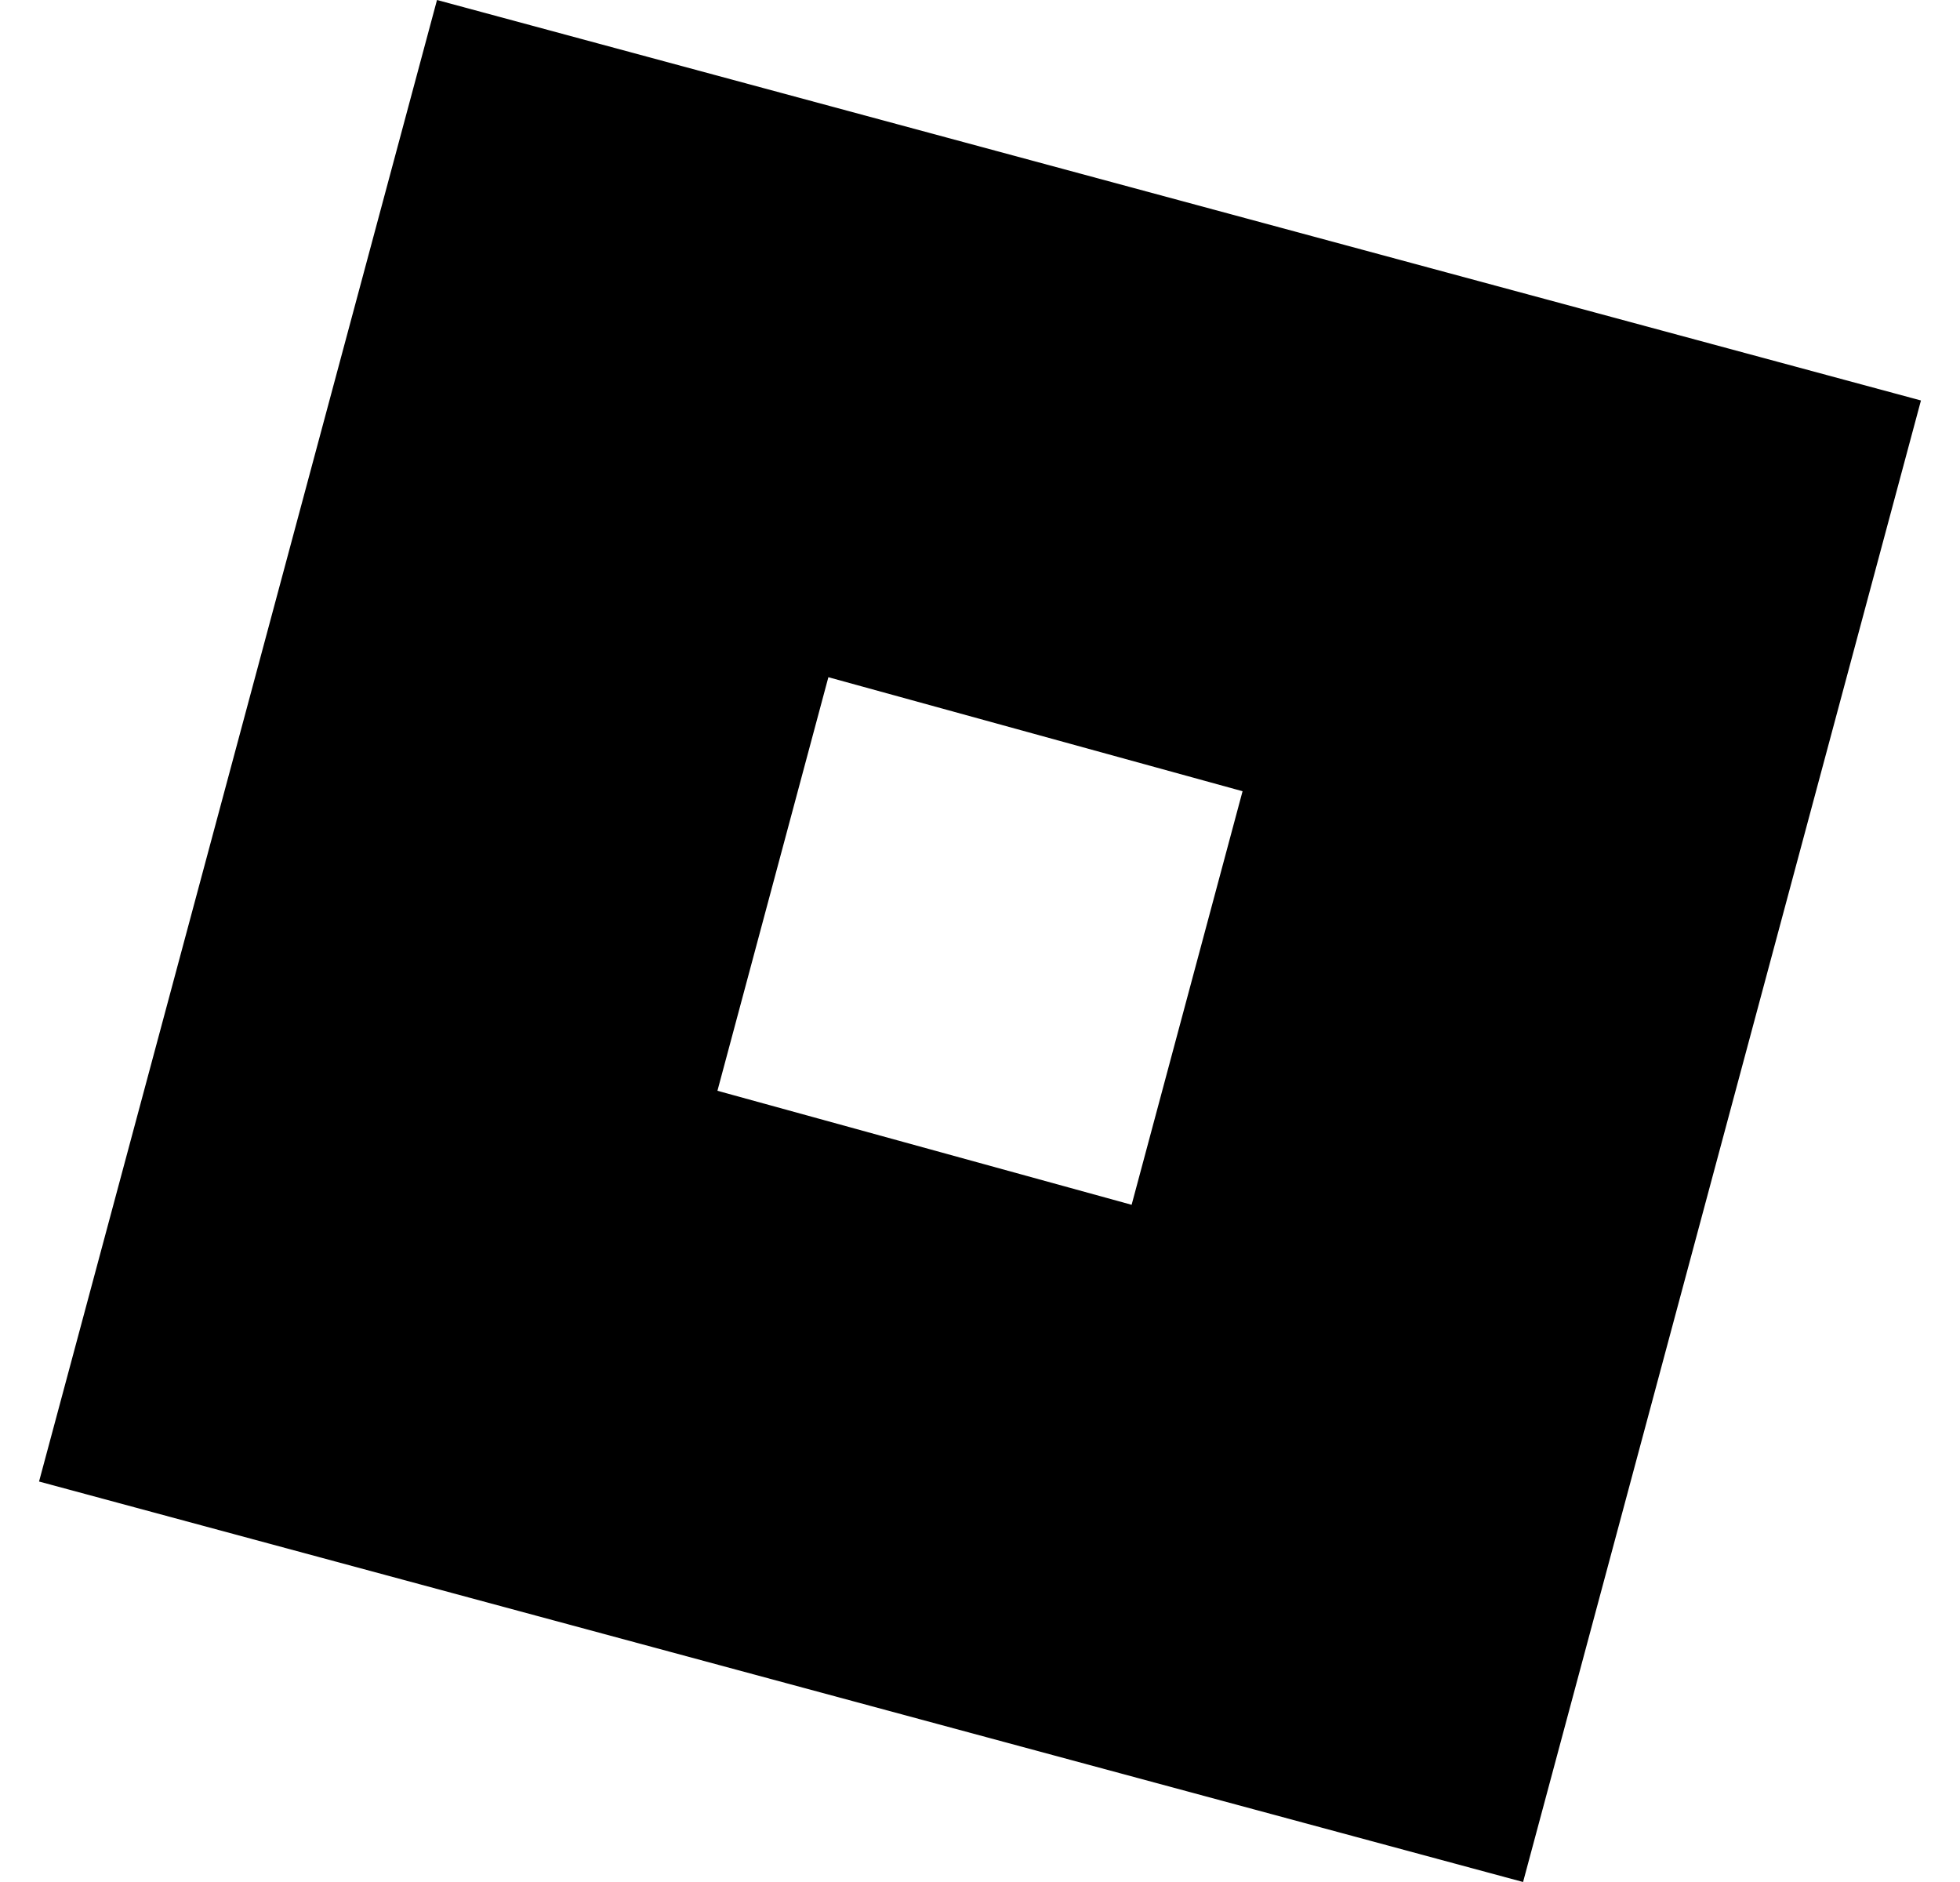 <svg fill="#000000" role="img" viewBox="0 0 25 24" xmlns="http://www.w3.org/2000/svg"><title>Roblox</title><path d="M19.427 24L0.498 18.893 5.574 0 24.502 5.107ZM15.849 10.09l-5.283-1.454-1.415 5.274 5.283 1.454z"/></svg>